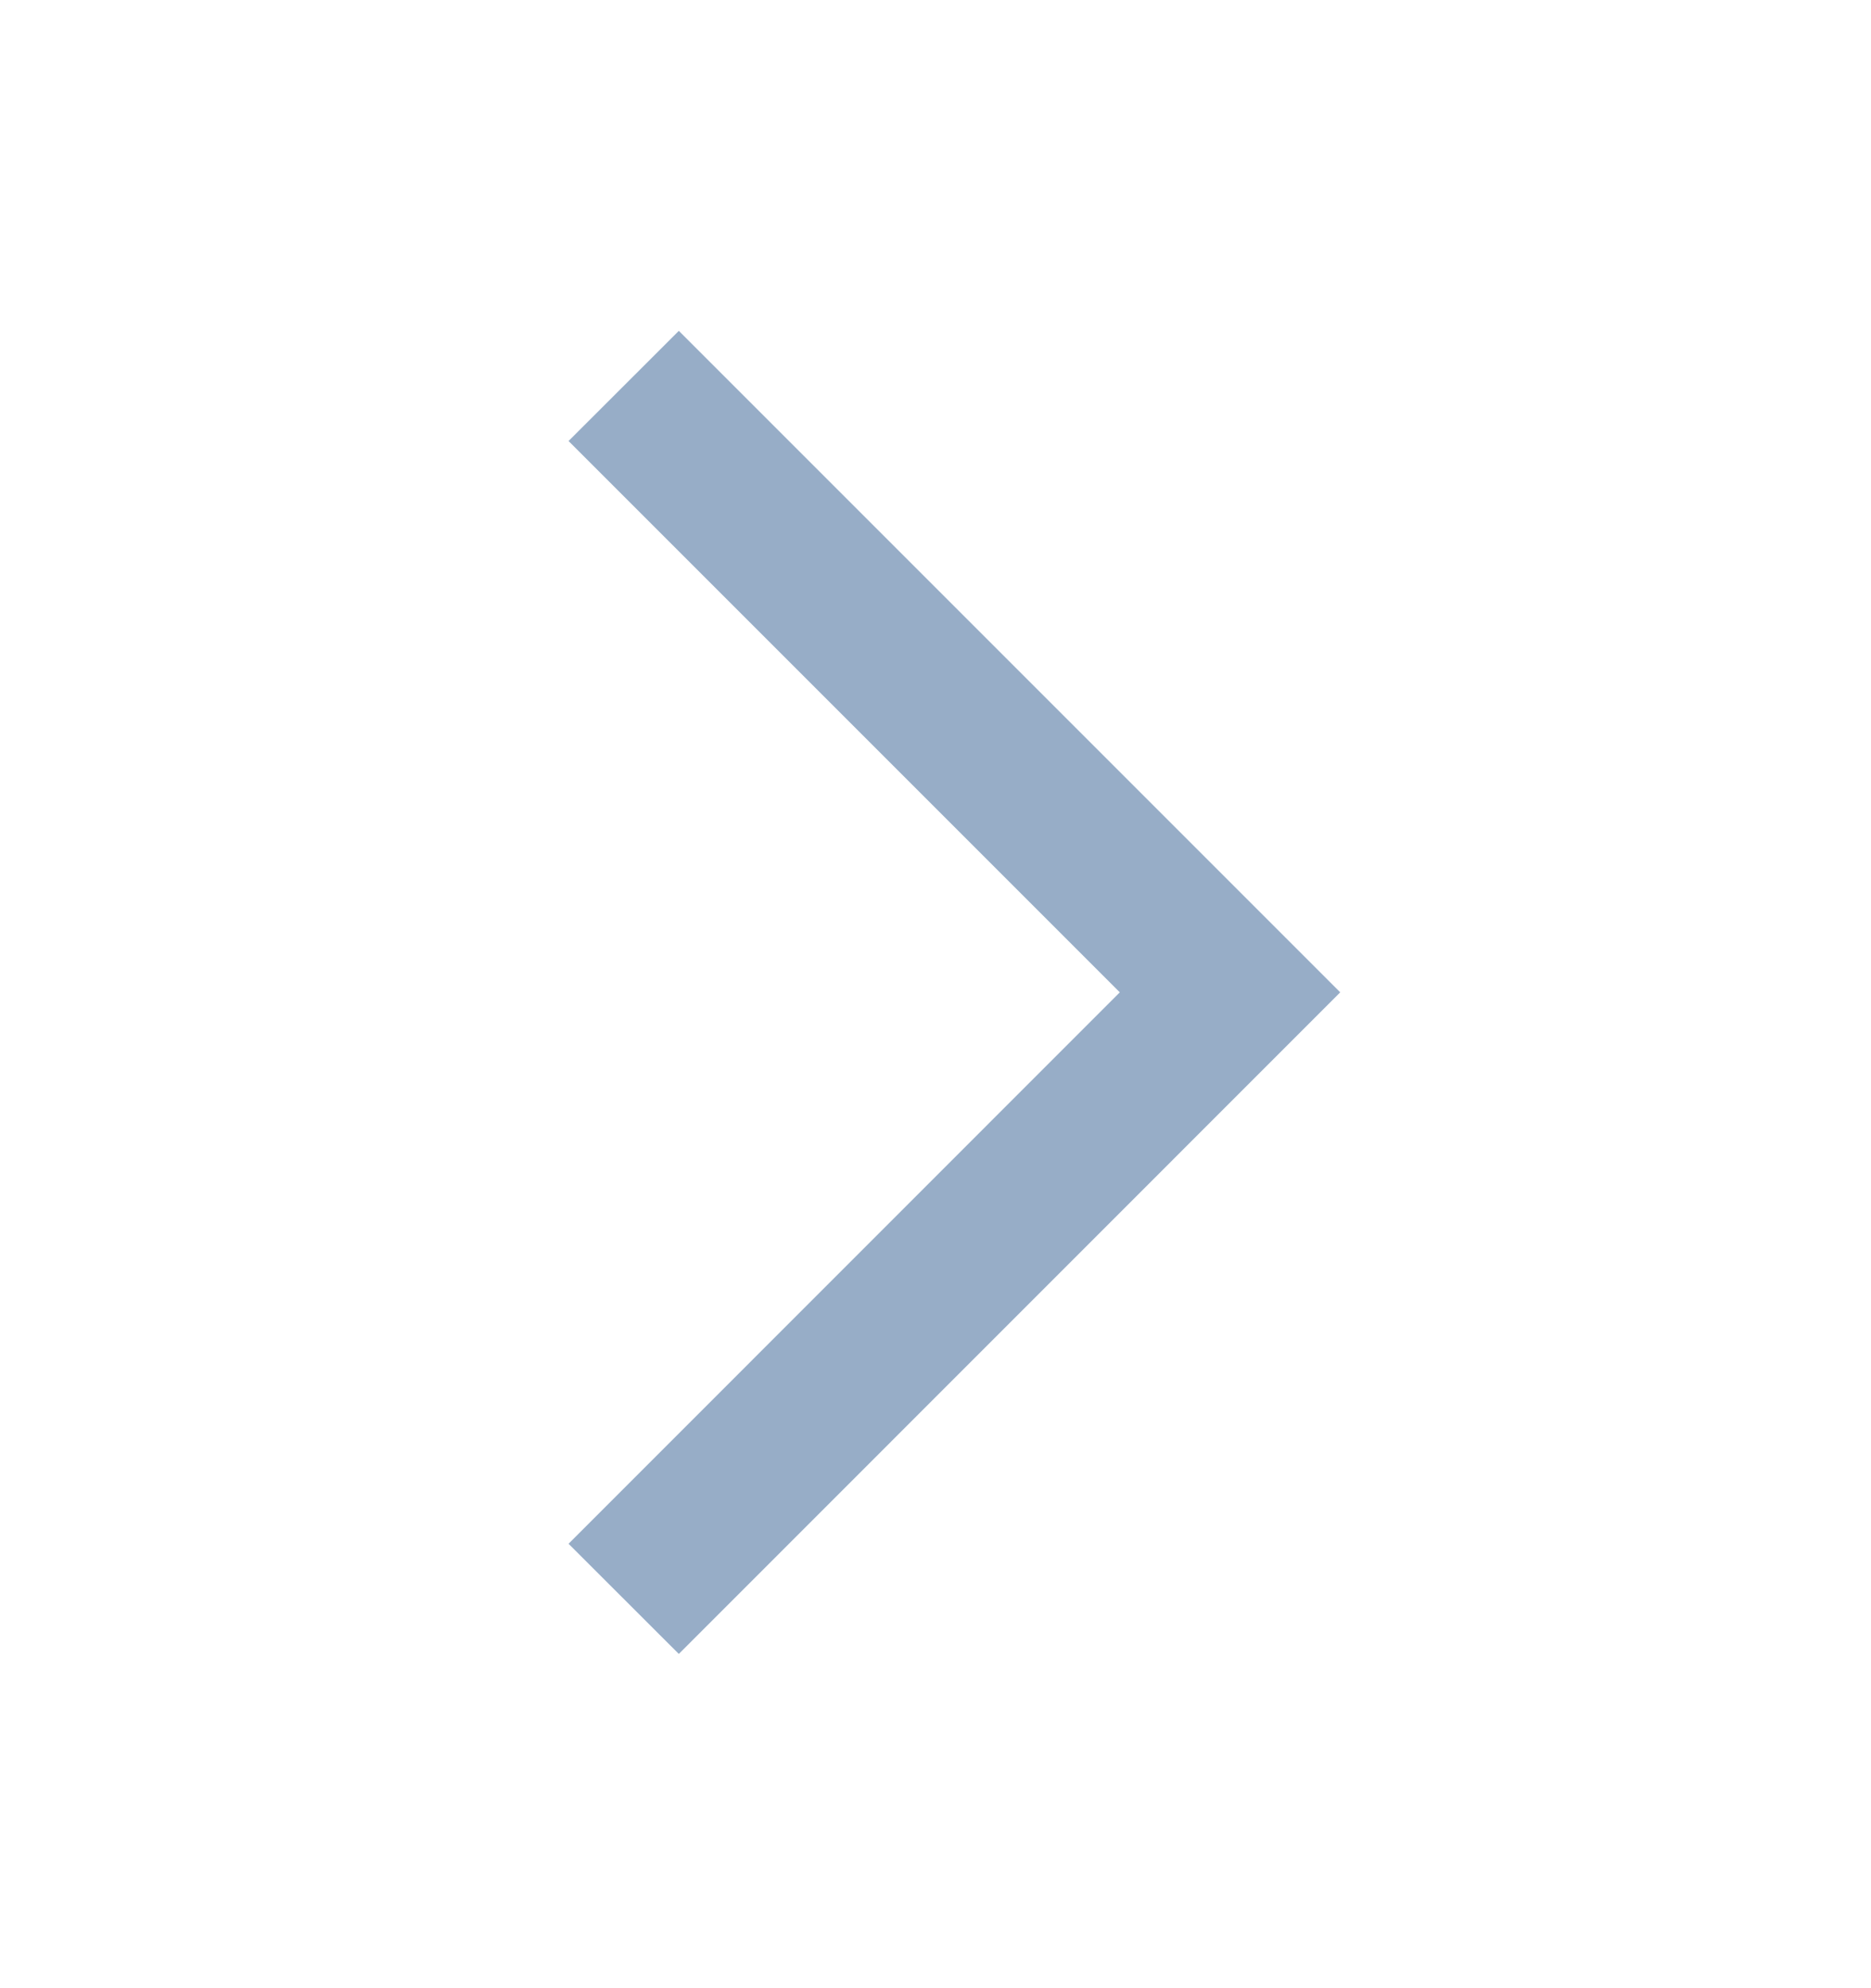 <svg width="16" height="17" viewBox="0 0 16 17" fill="none" xmlns="http://www.w3.org/2000/svg">
<g id="direction/right">
<path id="Vector" fill-rule="evenodd" clip-rule="evenodd" d="M5.805 14.142L4.862 13.2L9.576 8.485L4.862 3.771L5.805 2.829L10.99 8.014C10.99 8.014 10.99 8.014 10.519 8.485L10.99 8.014L11.461 8.485L5.805 14.142Z" fill="#97ADC7"/>
</g>
</svg>

